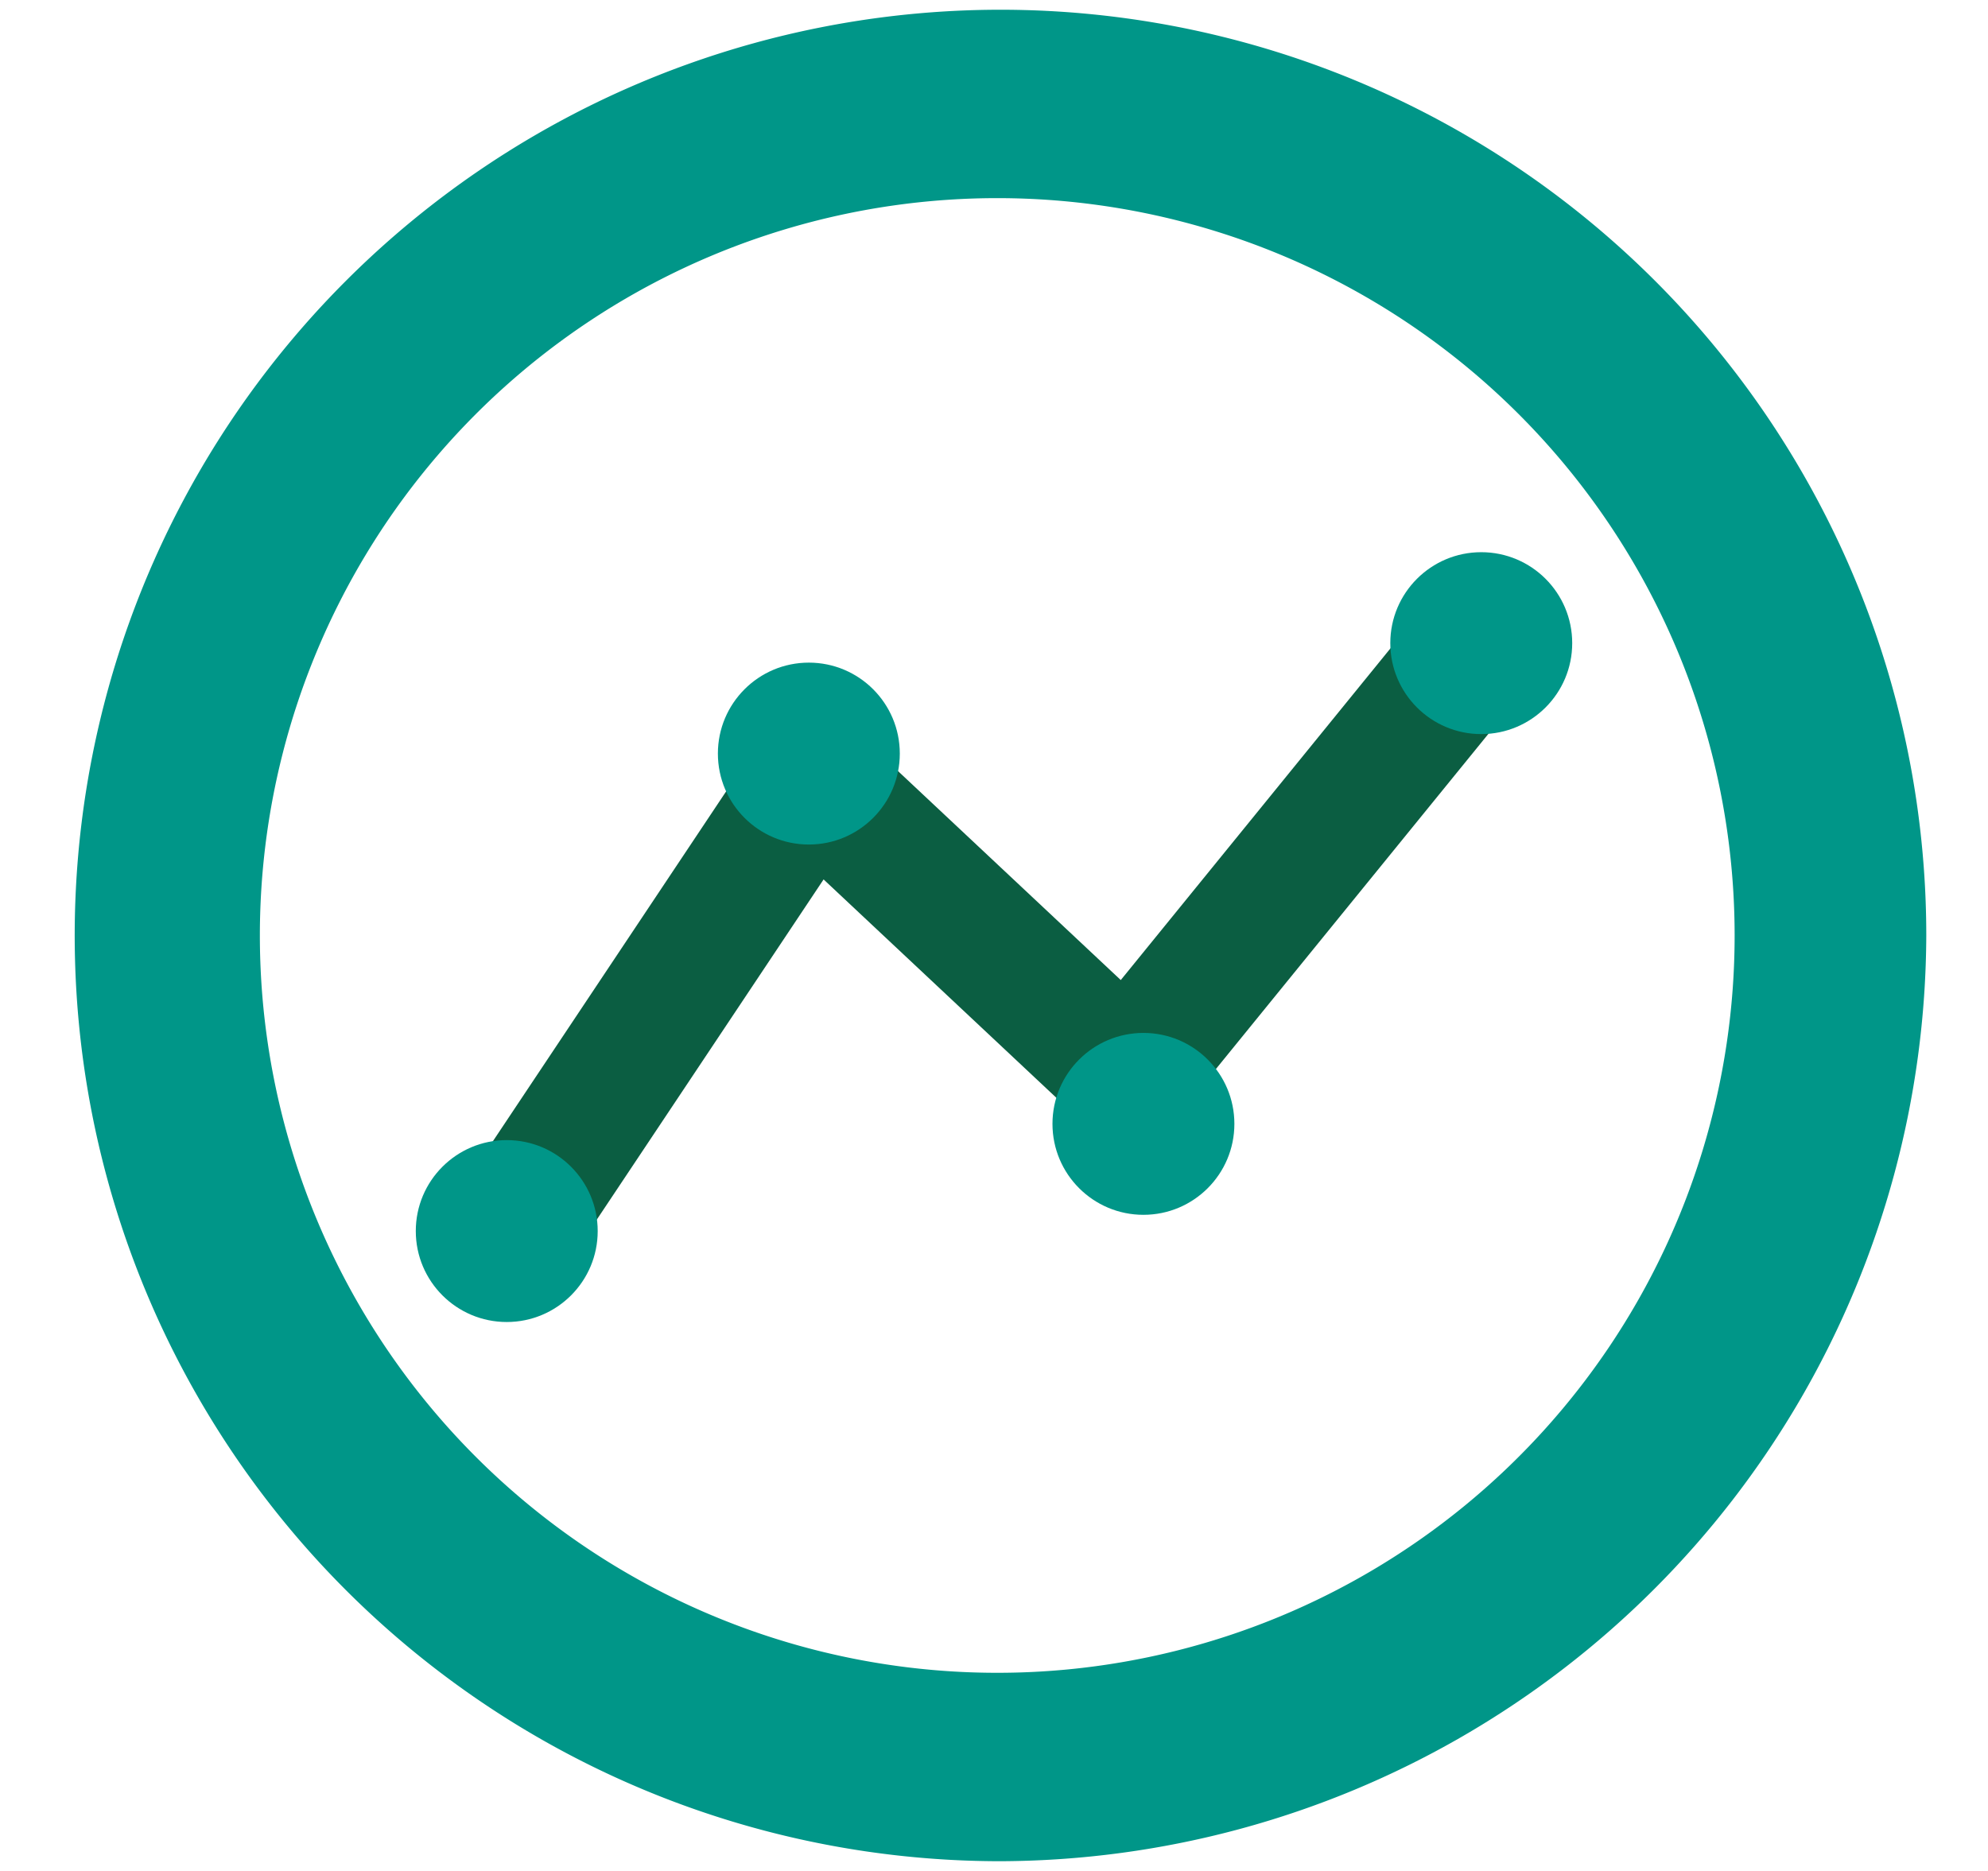 <svg id="Layer_1" data-name="Layer 1" xmlns="http://www.w3.org/2000/svg" viewBox="0 0 61.2 57.6"><defs><style>.cls-1{fill:#009688;}.cls-2{fill:none;stroke:#0b5e42;stroke-linecap:round;stroke-miterlimit:10;stroke-width:4px;}</style></defs><title>1</title><path class="cls-1" d="M30.8,57.3A28.5,28.5,0,1,1,59.3,28.8,28.6,28.6,0,0,1,30.8,57.3Zm0-51.2A22.7,22.7,0,1,0,53.4,28.8,22.7,22.7,0,0,0,30.8,6.1Z"/><polyline class="cls-2" points="16 37.5 25 24 34.7 33.1 44.7 20.8"/><circle class="cls-1" cx="35.2" cy="34.6" r="2.8"/><circle class="cls-1" cx="15.6" cy="37.9" r="2.8"/><circle class="cls-1" cx="45.6" cy="19.8" r="2.8"/><circle class="cls-1" cx="24.9" cy="23.2" r="2.8"/></svg>